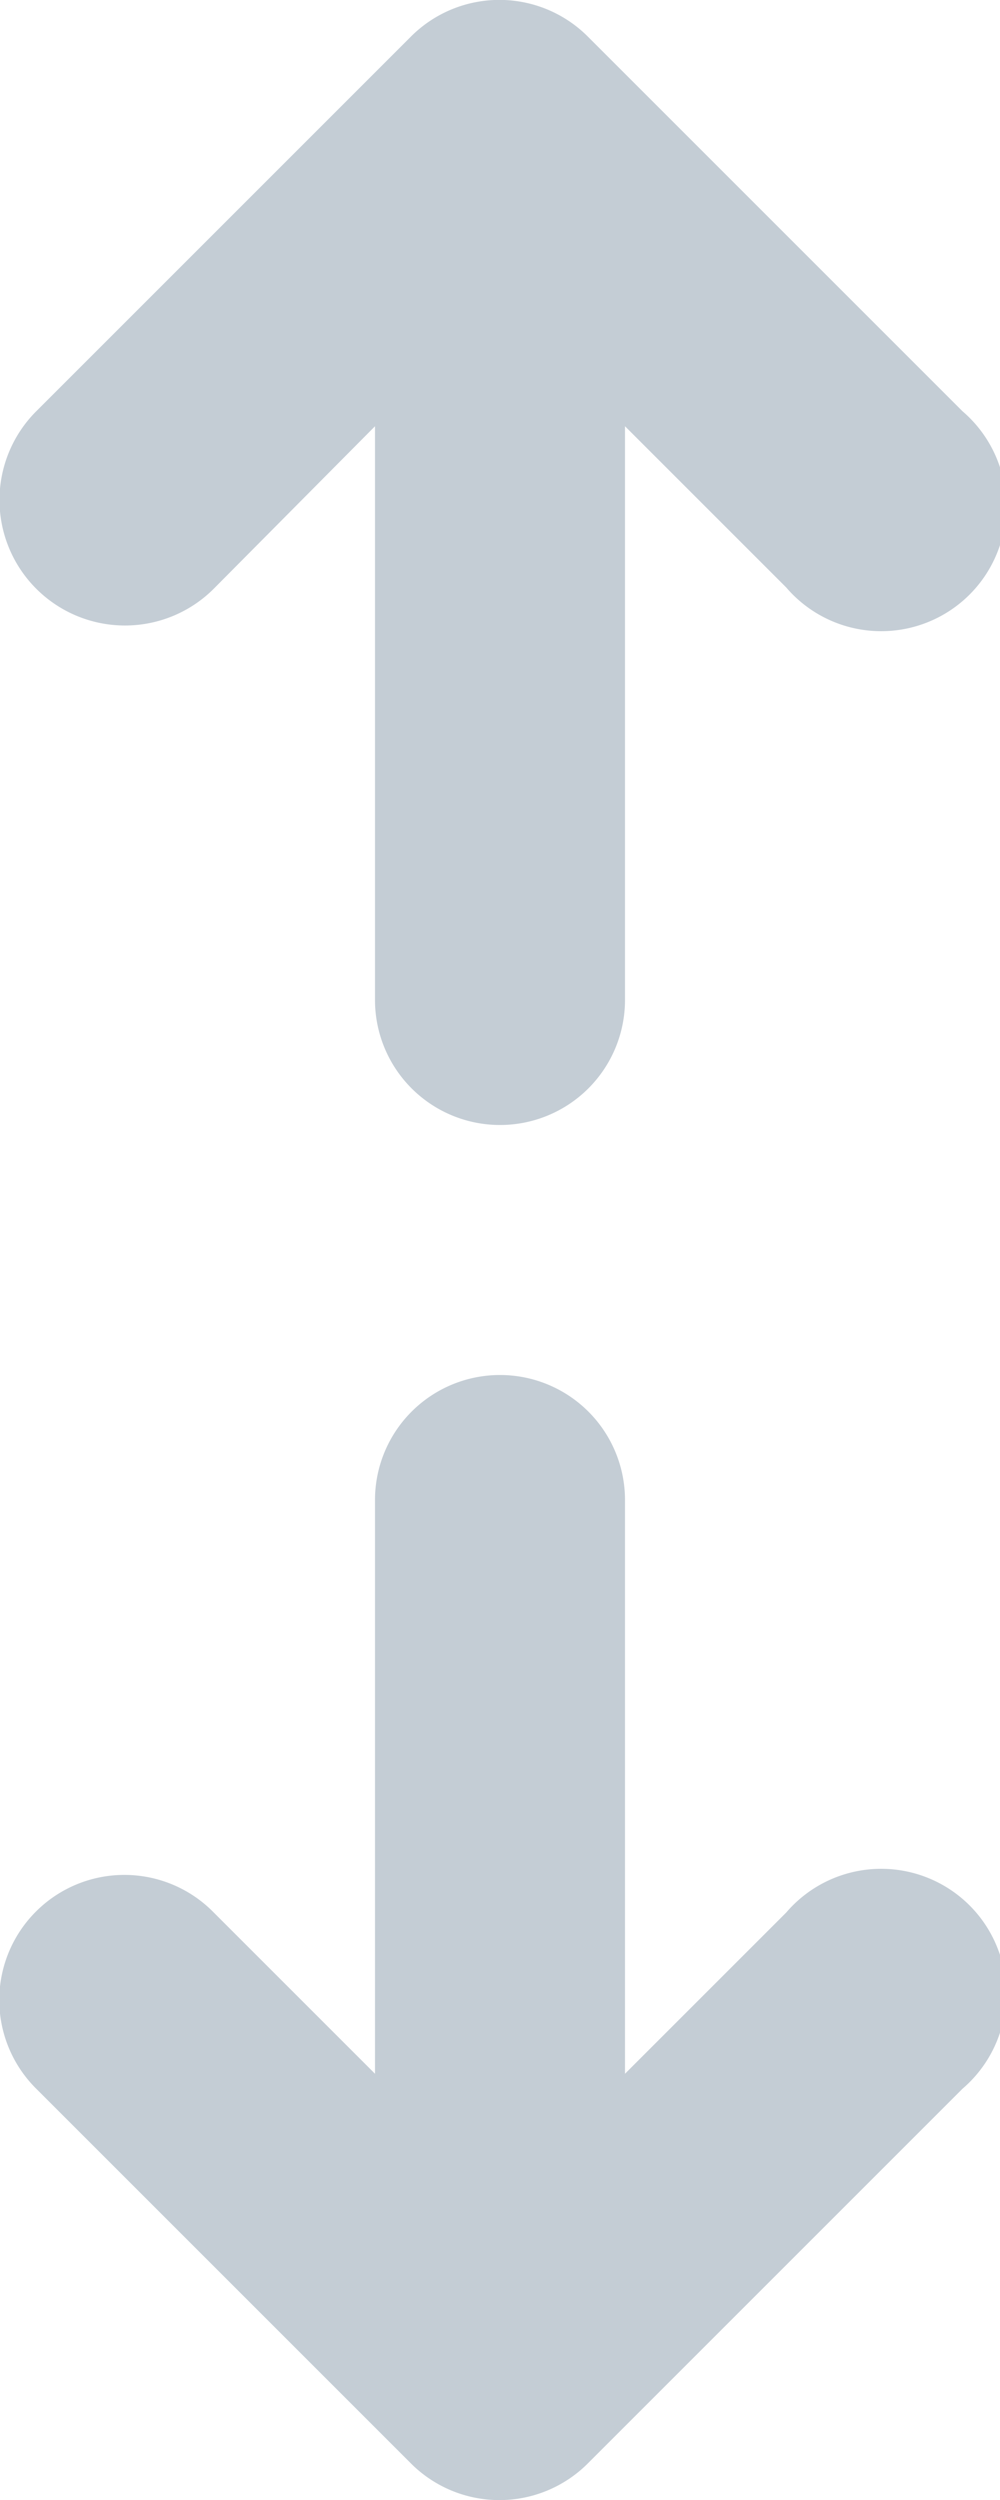 <svg xmlns="http://www.w3.org/2000/svg" viewBox="0 0 8 20"><path fill="rgb(196,205,213)" d="M6.29,3.29l3-3a1,1,0,0,1,1.41,0l3,3a1,1,0,1,1-1.41,1.41L11,3.41V8A1,1,0,1,1,9,8V3.41L7.71,4.71A1,1,0,1,1,6.29,3.29Zm0,12a1,1,0,0,1,1.41,0L9,16.59V12a1,1,0,1,1,2,0v4.59l1.29-1.29a1,1,0,1,1,1.41,1.41l-3,3a1,1,0,0,1-1.41,0l-3-3A1,1,0,0,1,6.29,15.29Z" transform="translate(-6 0)"/></svg>